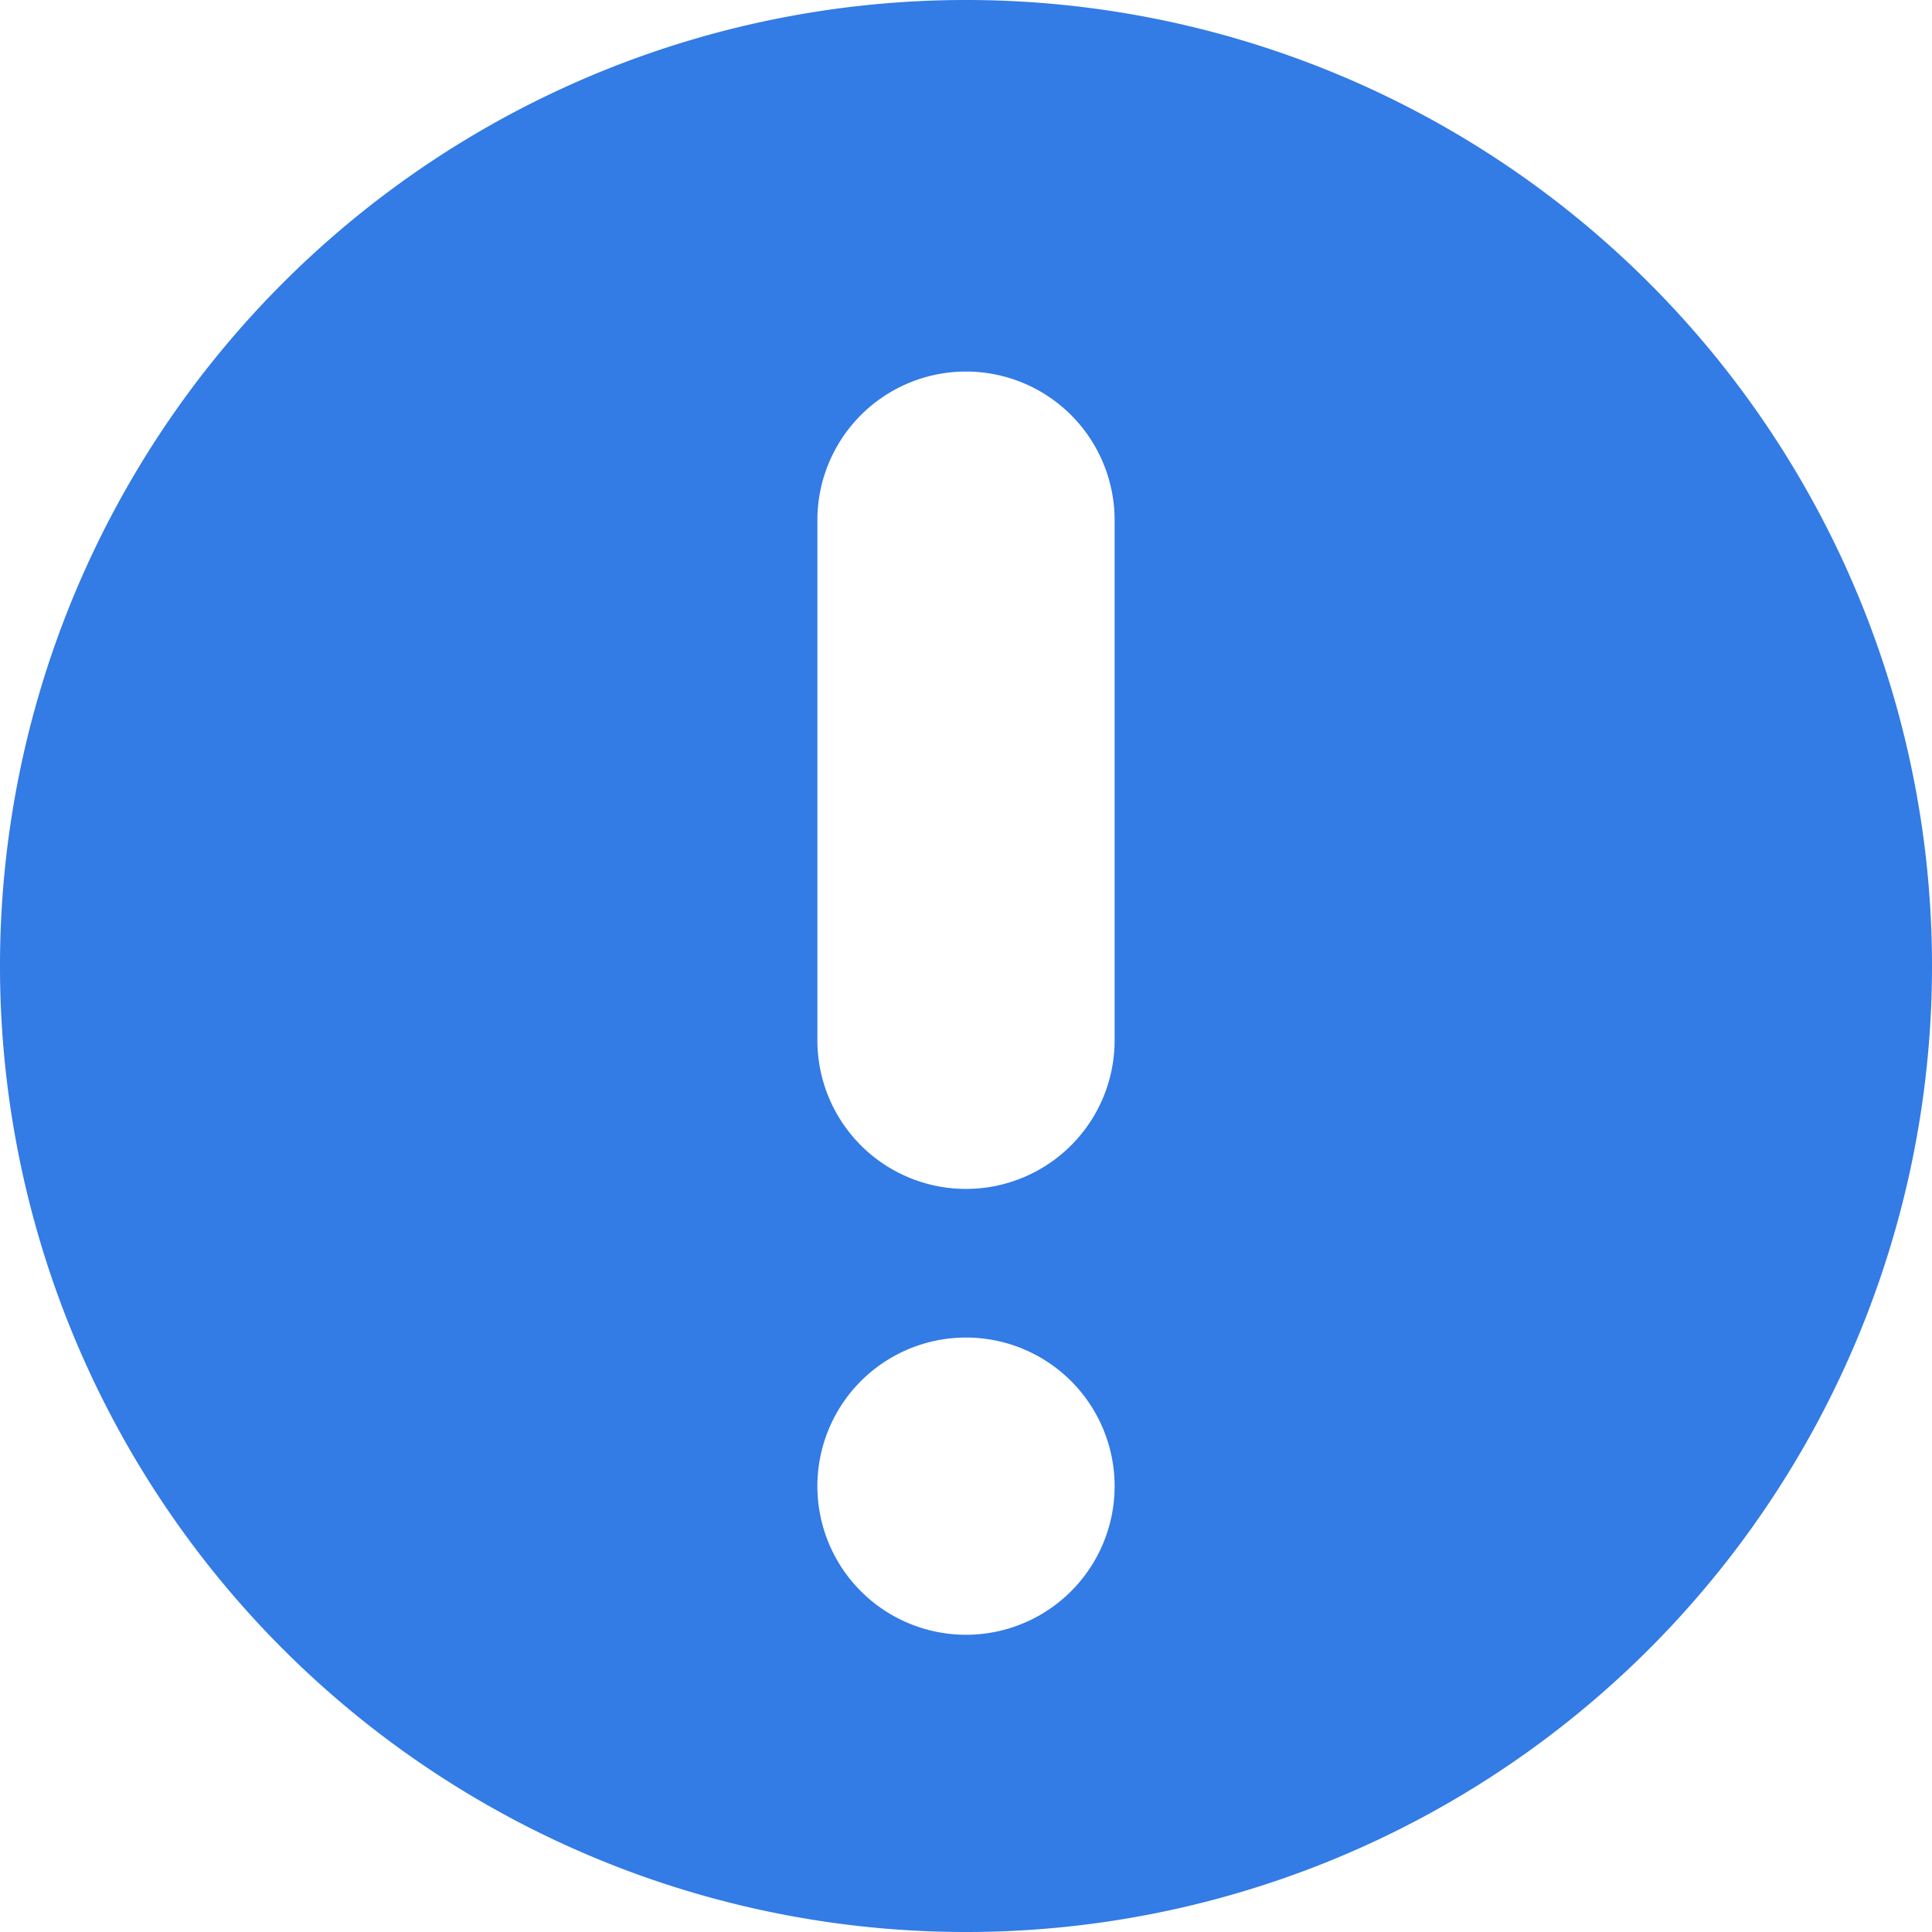 <svg xmlns="http://www.w3.org/2000/svg" width="26" height="26" viewBox="0 0 26 26">
<defs>
    <style>
      .cls-1 {
        fill: #337be5;
        fill-rule: evenodd;
      }
    </style>
  </defs>
  <path id="rw_tishi" class="cls-1" d="M200,567a13,13,0,1,1,13-13A13,13,0,0,1,200,567Zm2-19a2,2,0,0,0-4,0v7a2,2,0,0,0,4,0v-7Zm-2,11a2,2,0,1,0,2,2A2,2,0,0,0,200,559Z" transform="translate(-187 -541)"/>
</svg>
